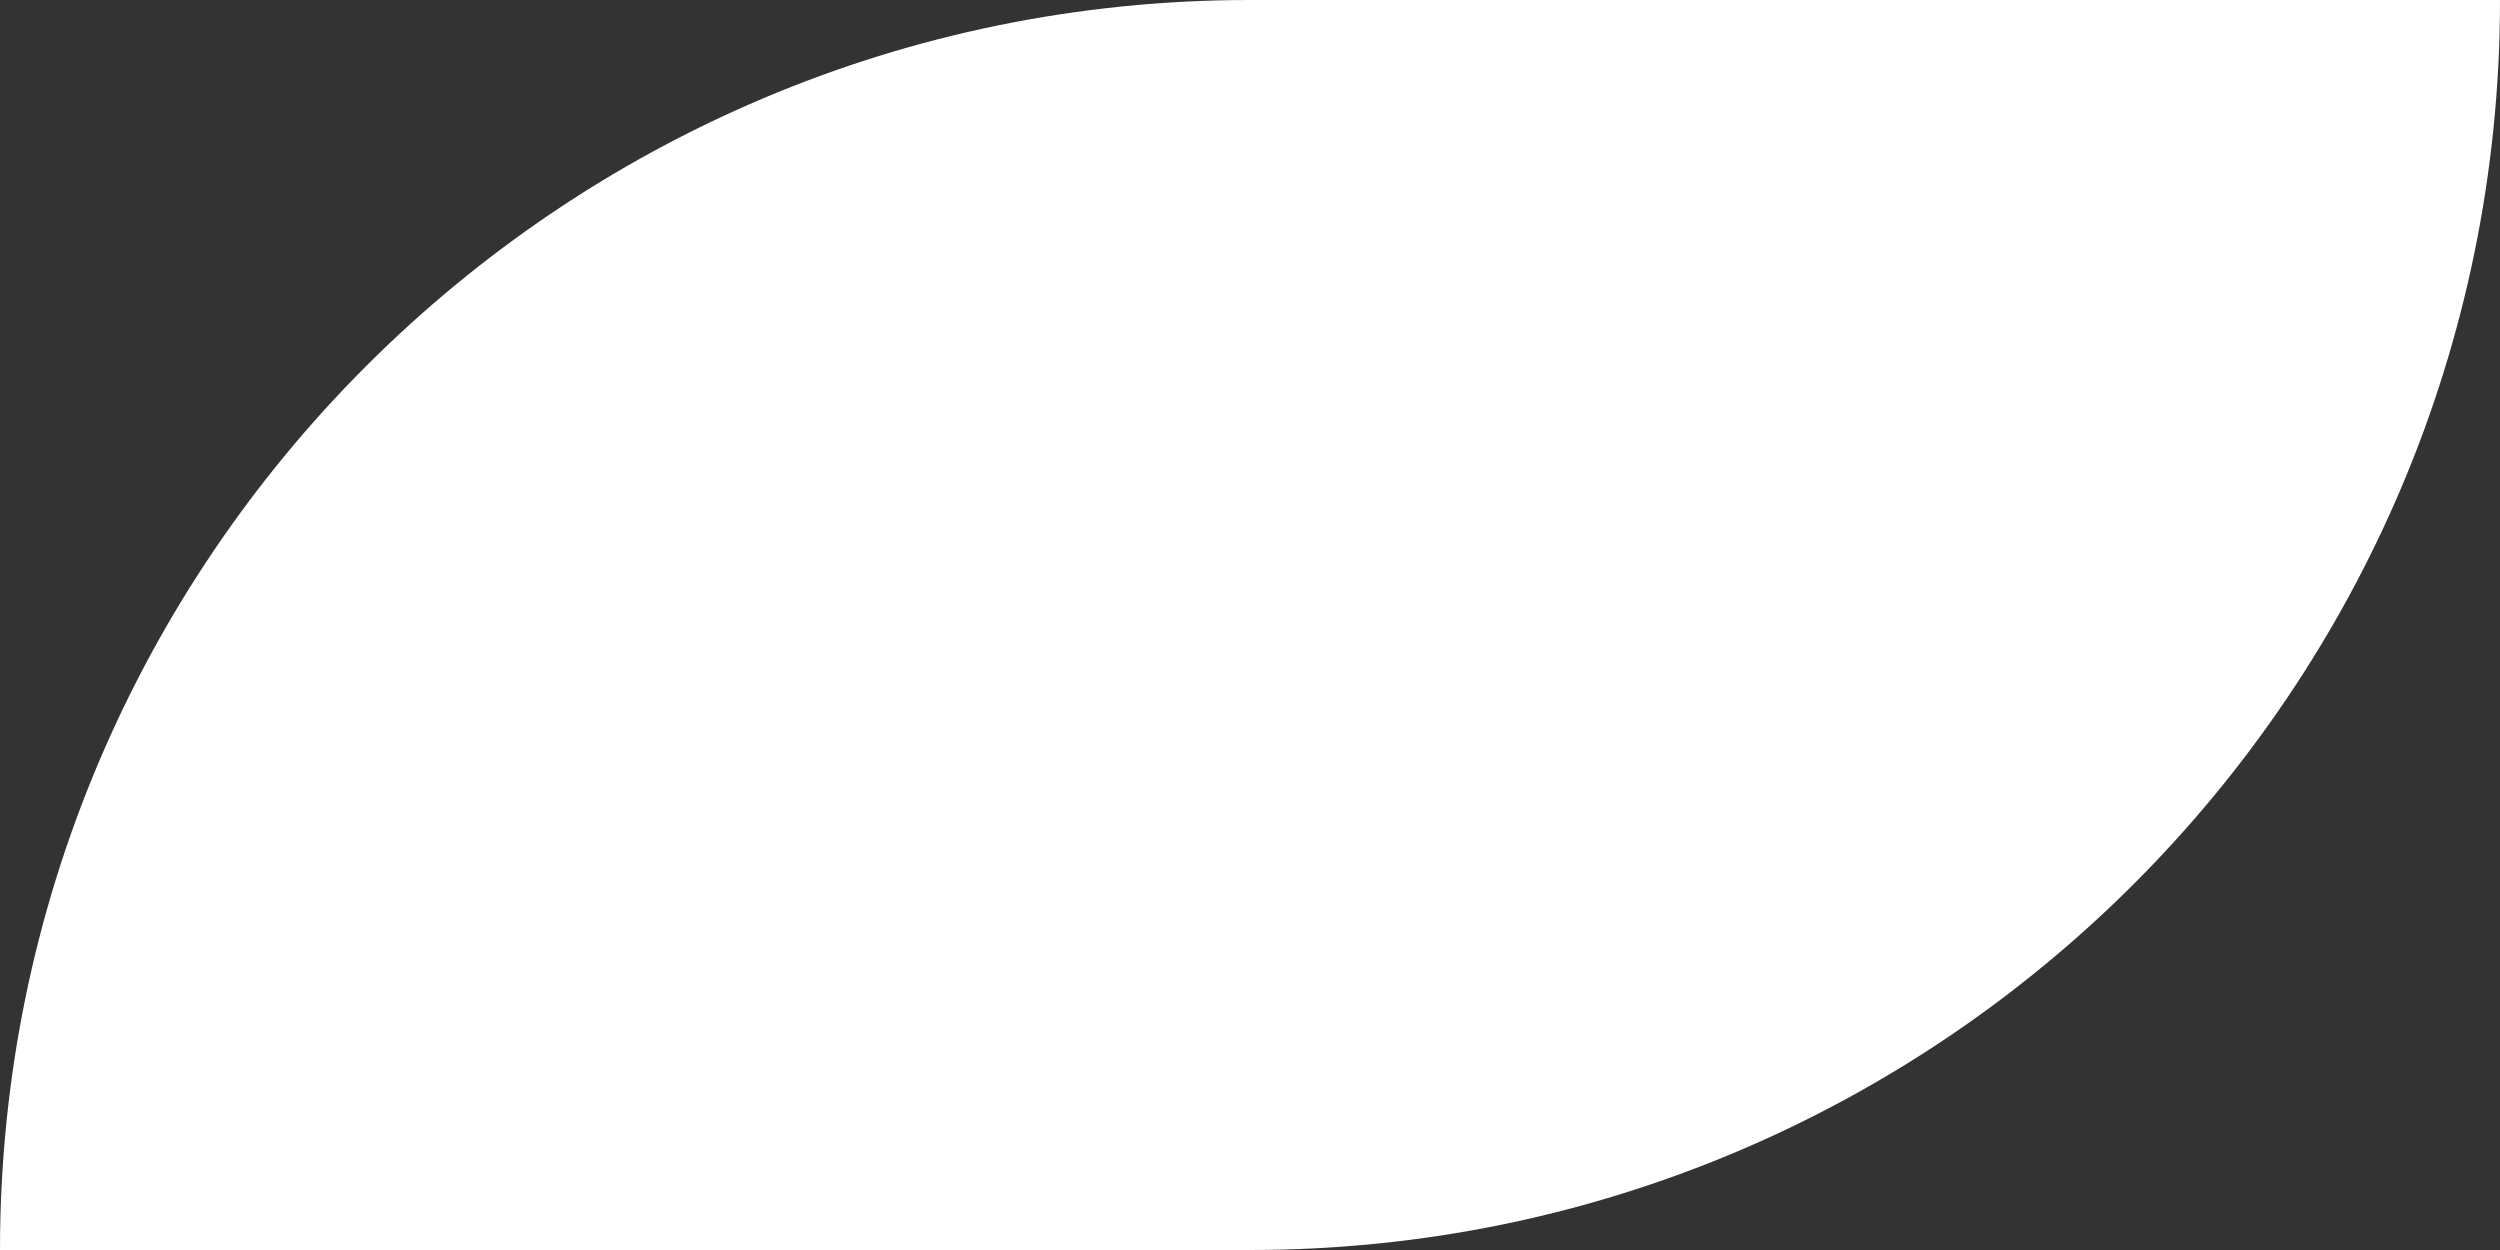 <svg width="34" height="17" viewBox="0 0 34 17" fill="none" xmlns="http://www.w3.org/2000/svg">
<rect x="0" y="0" width="34" height="17" fill="#333333" stroke="none"/>
<path d="M34 0H17C7.611 0 0 7.611 0 17H17C26.389 17 34 9.389 34 0Z" fill="white"/>
</svg>
